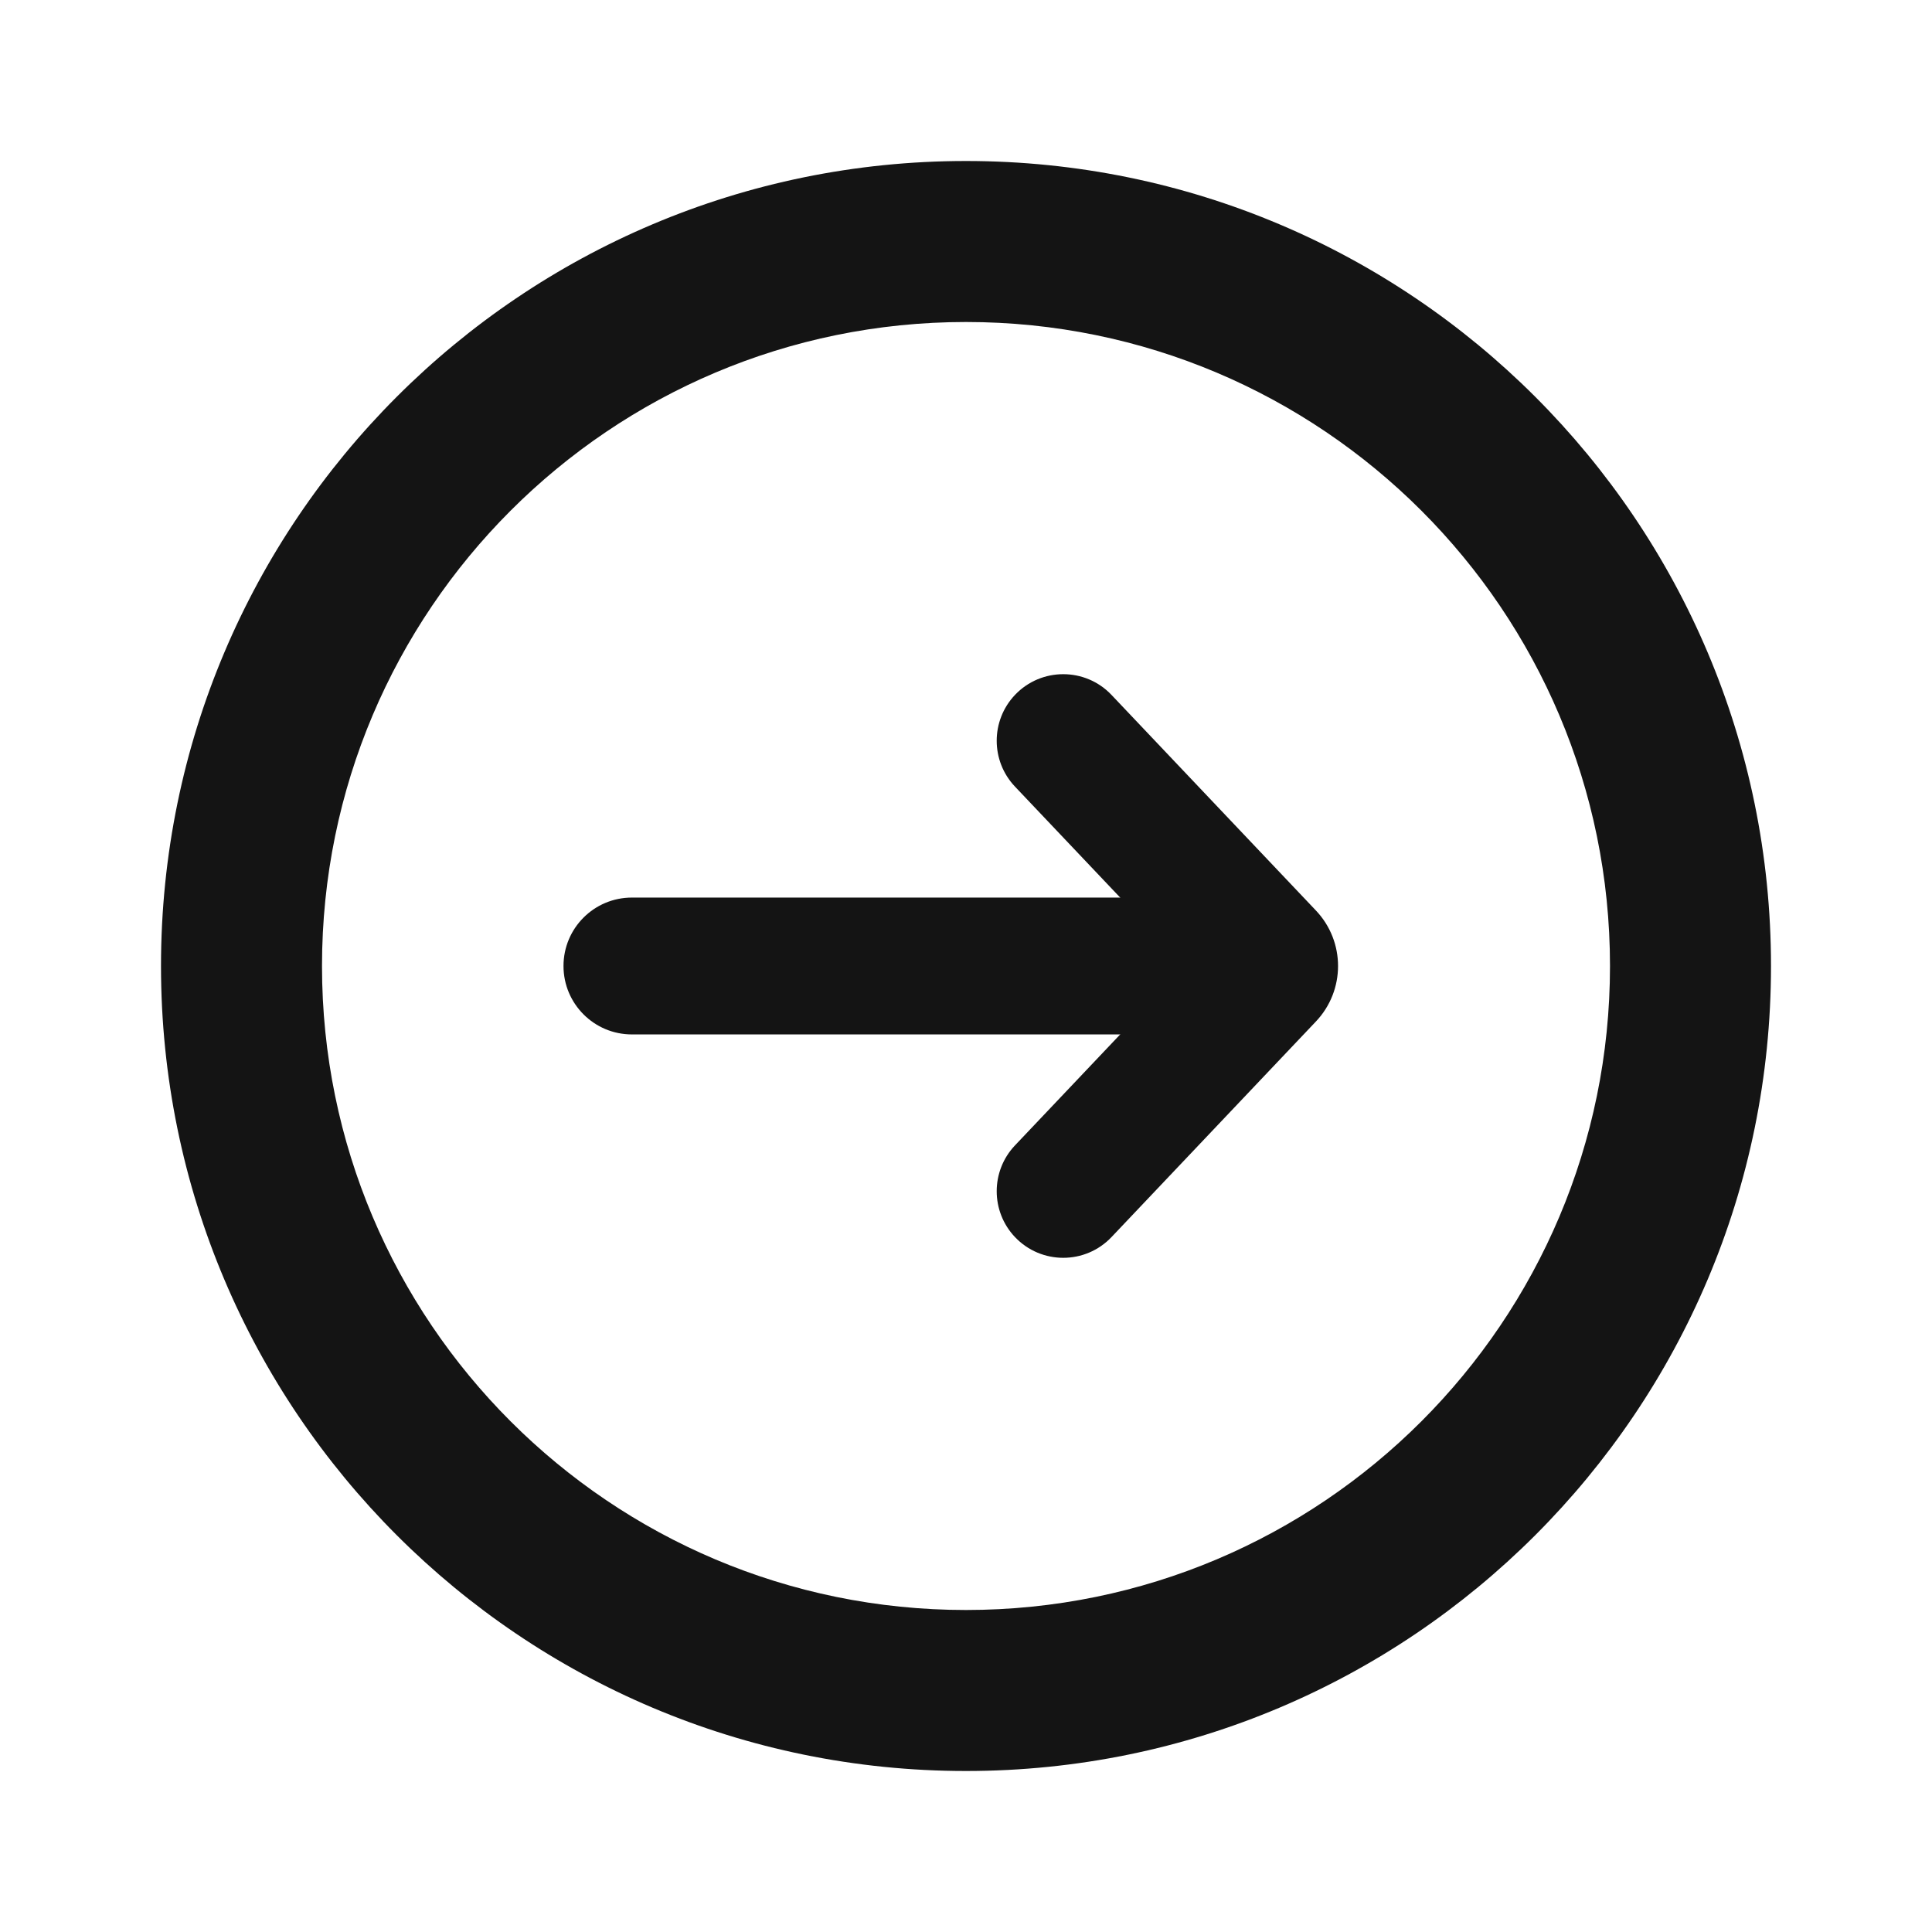 <svg width="24" height="24" viewBox="0 0 24 24" fill="none" xmlns="http://www.w3.org/2000/svg">
<path fill-rule="evenodd" clip-rule="evenodd" d="M12 4C7.582 4 4 7.582 4 12C4 16.418 7.582 20 12 20C16.418 20 20 16.418 20 12C20 7.582 16.418 4 12 4ZM12 2C6.477 2 2 6.477 2 12C2 17.523 6.477 22 12 22C17.523 22 22 17.523 22 12C22 6.477 17.523 2 12 2Z" fill="#141414"/>
<path fill-rule="evenodd" clip-rule="evenodd" d="M14.069 12.688C14.435 12.302 14.435 11.698 14.069 11.312L12.608 9.771C12.306 9.452 12.306 8.952 12.608 8.633C12.934 8.289 13.482 8.289 13.808 8.633L16.348 11.312C16.713 11.698 16.713 12.302 16.348 12.688L13.808 15.367C13.482 15.711 12.934 15.711 12.608 15.367C12.306 15.048 12.306 14.548 12.608 14.229L14.069 12.688Z" fill="#141414"/>
<path fill-rule="evenodd" clip-rule="evenodd" d="M7 12C7 11.53 7.38 11.15 7.85 11.15L14.205 11.15C14.675 11.15 15.055 11.53 15.055 12C15.055 12.469 14.675 12.85 14.205 12.85L7.85 12.85C7.38 12.85 7 12.469 7 12Z" fill="#141414"/>
</svg>

